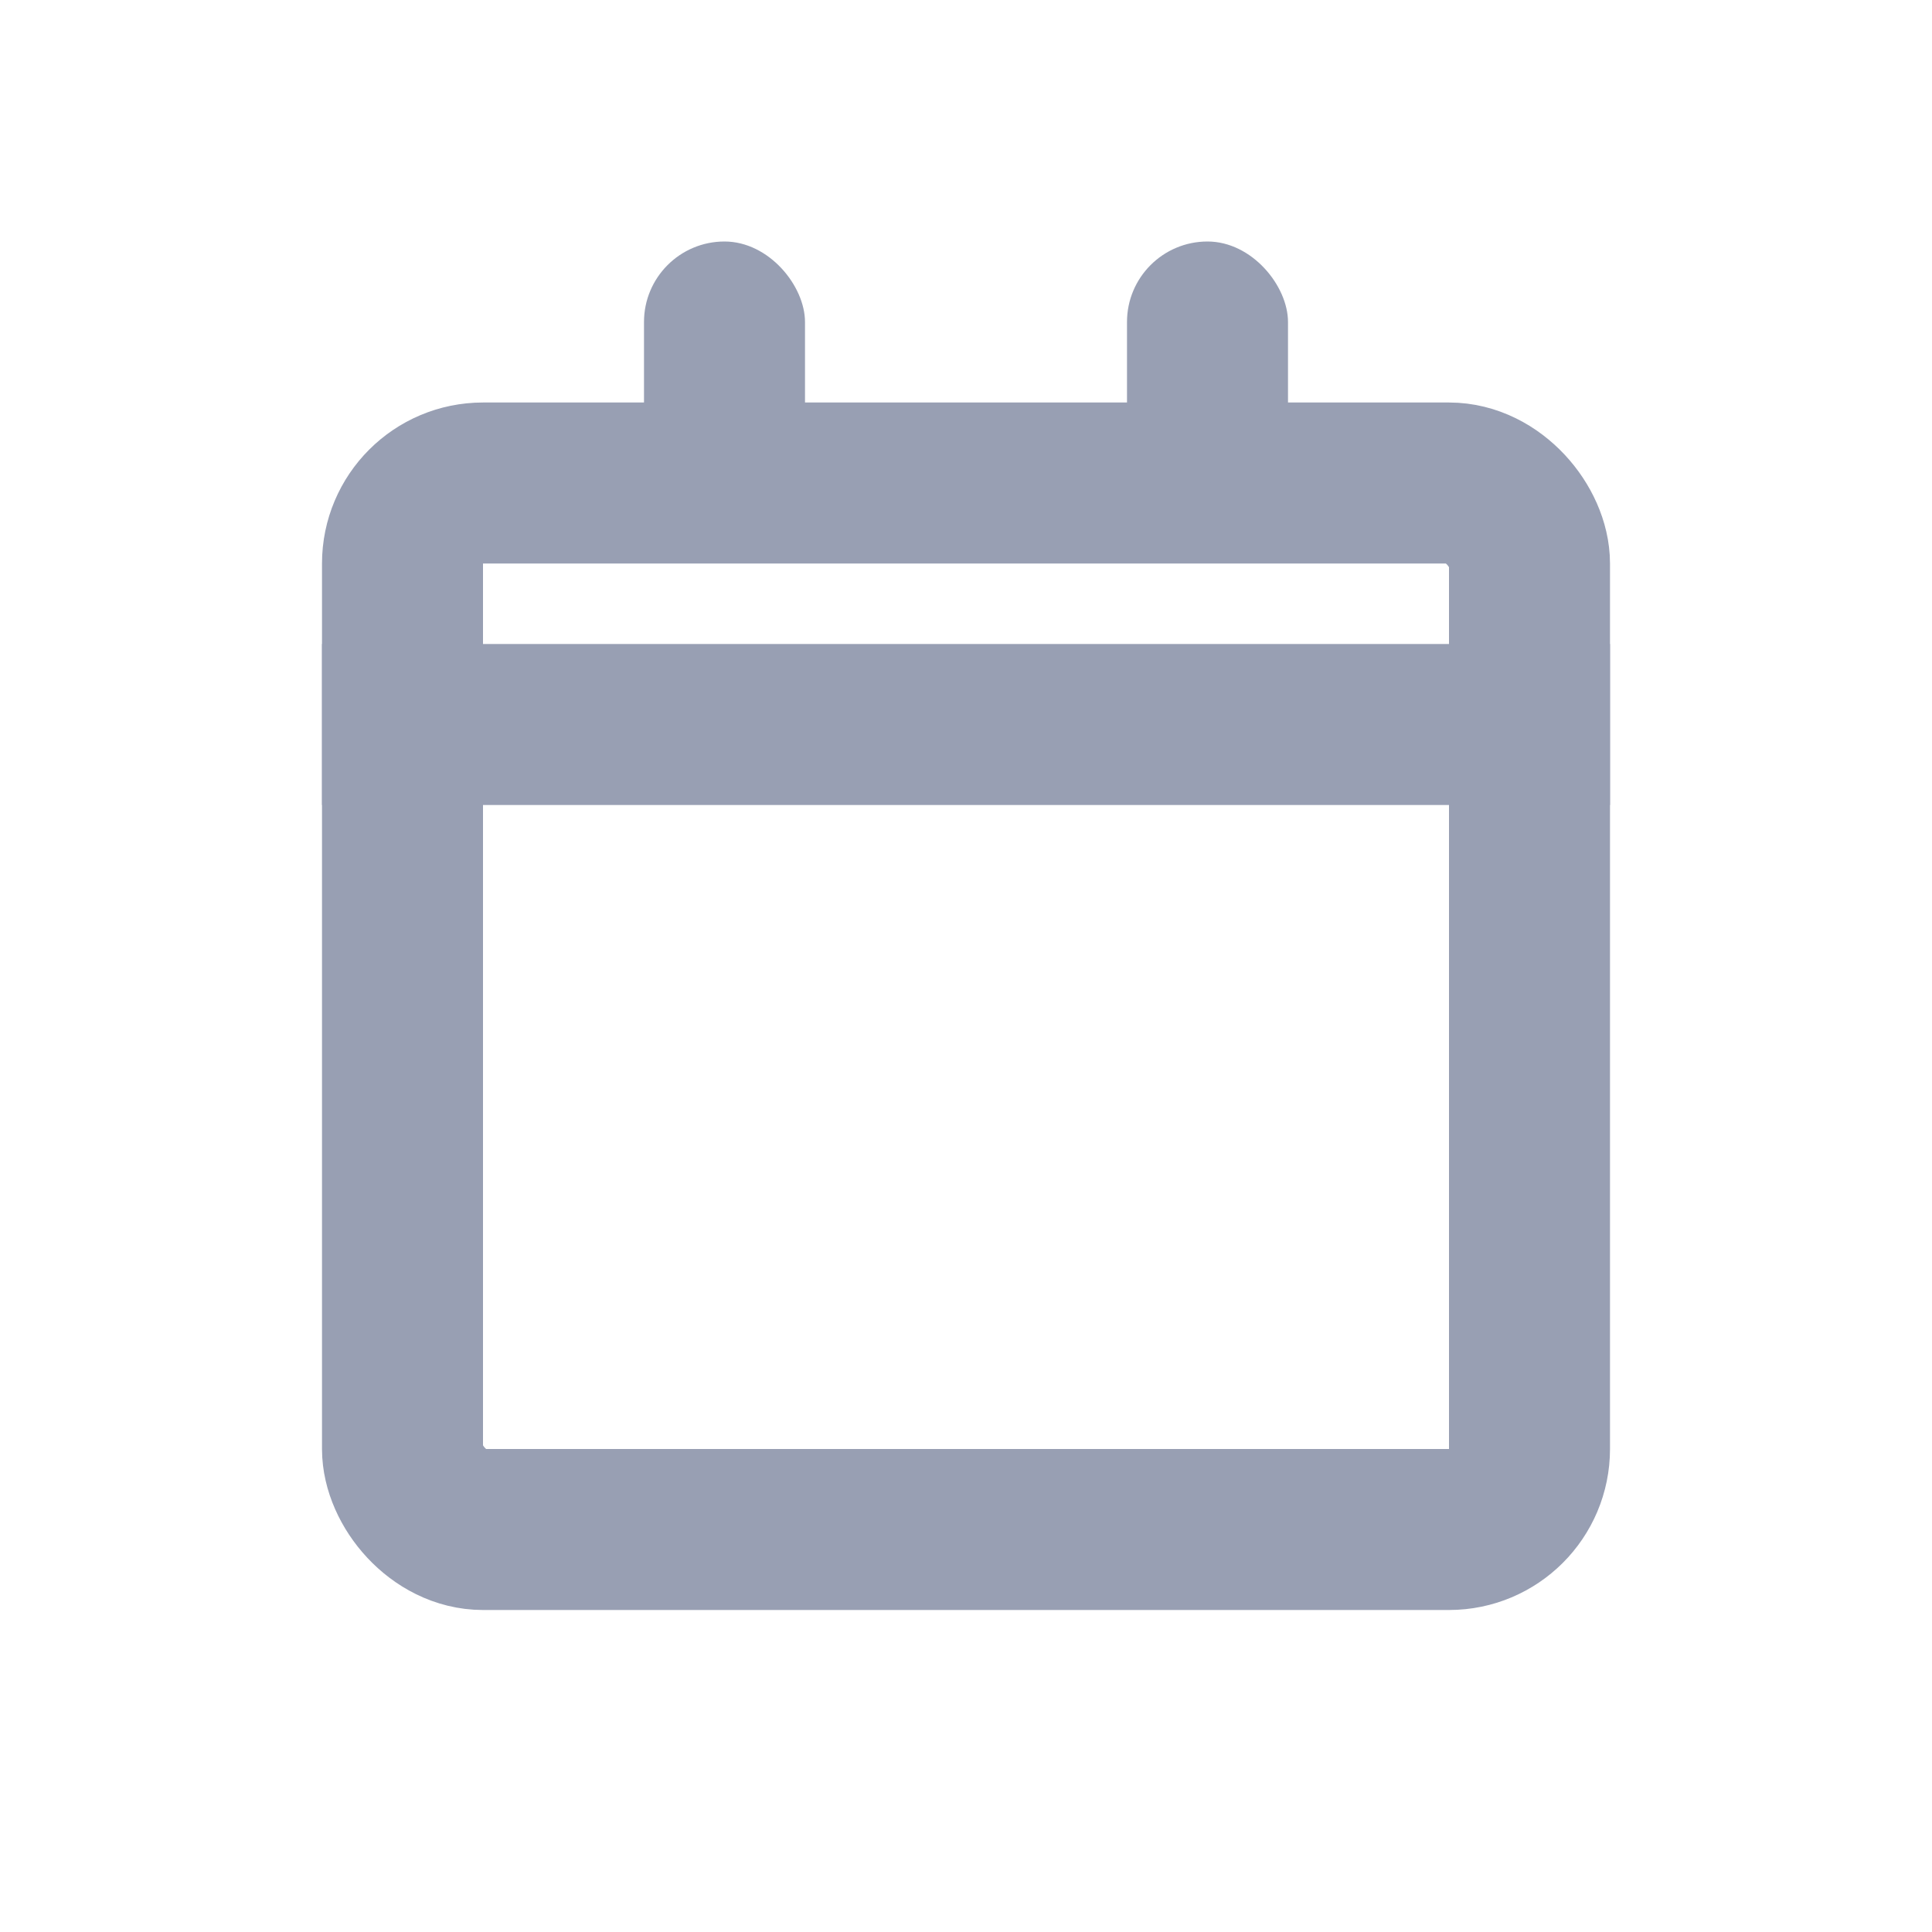 <svg width="24" height="24" viewBox="0 0 24 24" fill="none" xmlns="http://www.w3.org/2000/svg">
<rect x="5" y="6" width="14" height="13" rx="1" stroke="#989FB3" stroke-width="2"/>
<rect x="4.5" y="8.5" width="15" height="1" fill="#989FB3" stroke="#989FB3"/>
<rect x="8" y="3" width="2" height="3" rx="1" fill="#989FB3"/>
<rect x="14" y="3" width="2" height="3" rx="1" fill="#989FB3"/>
</svg>
